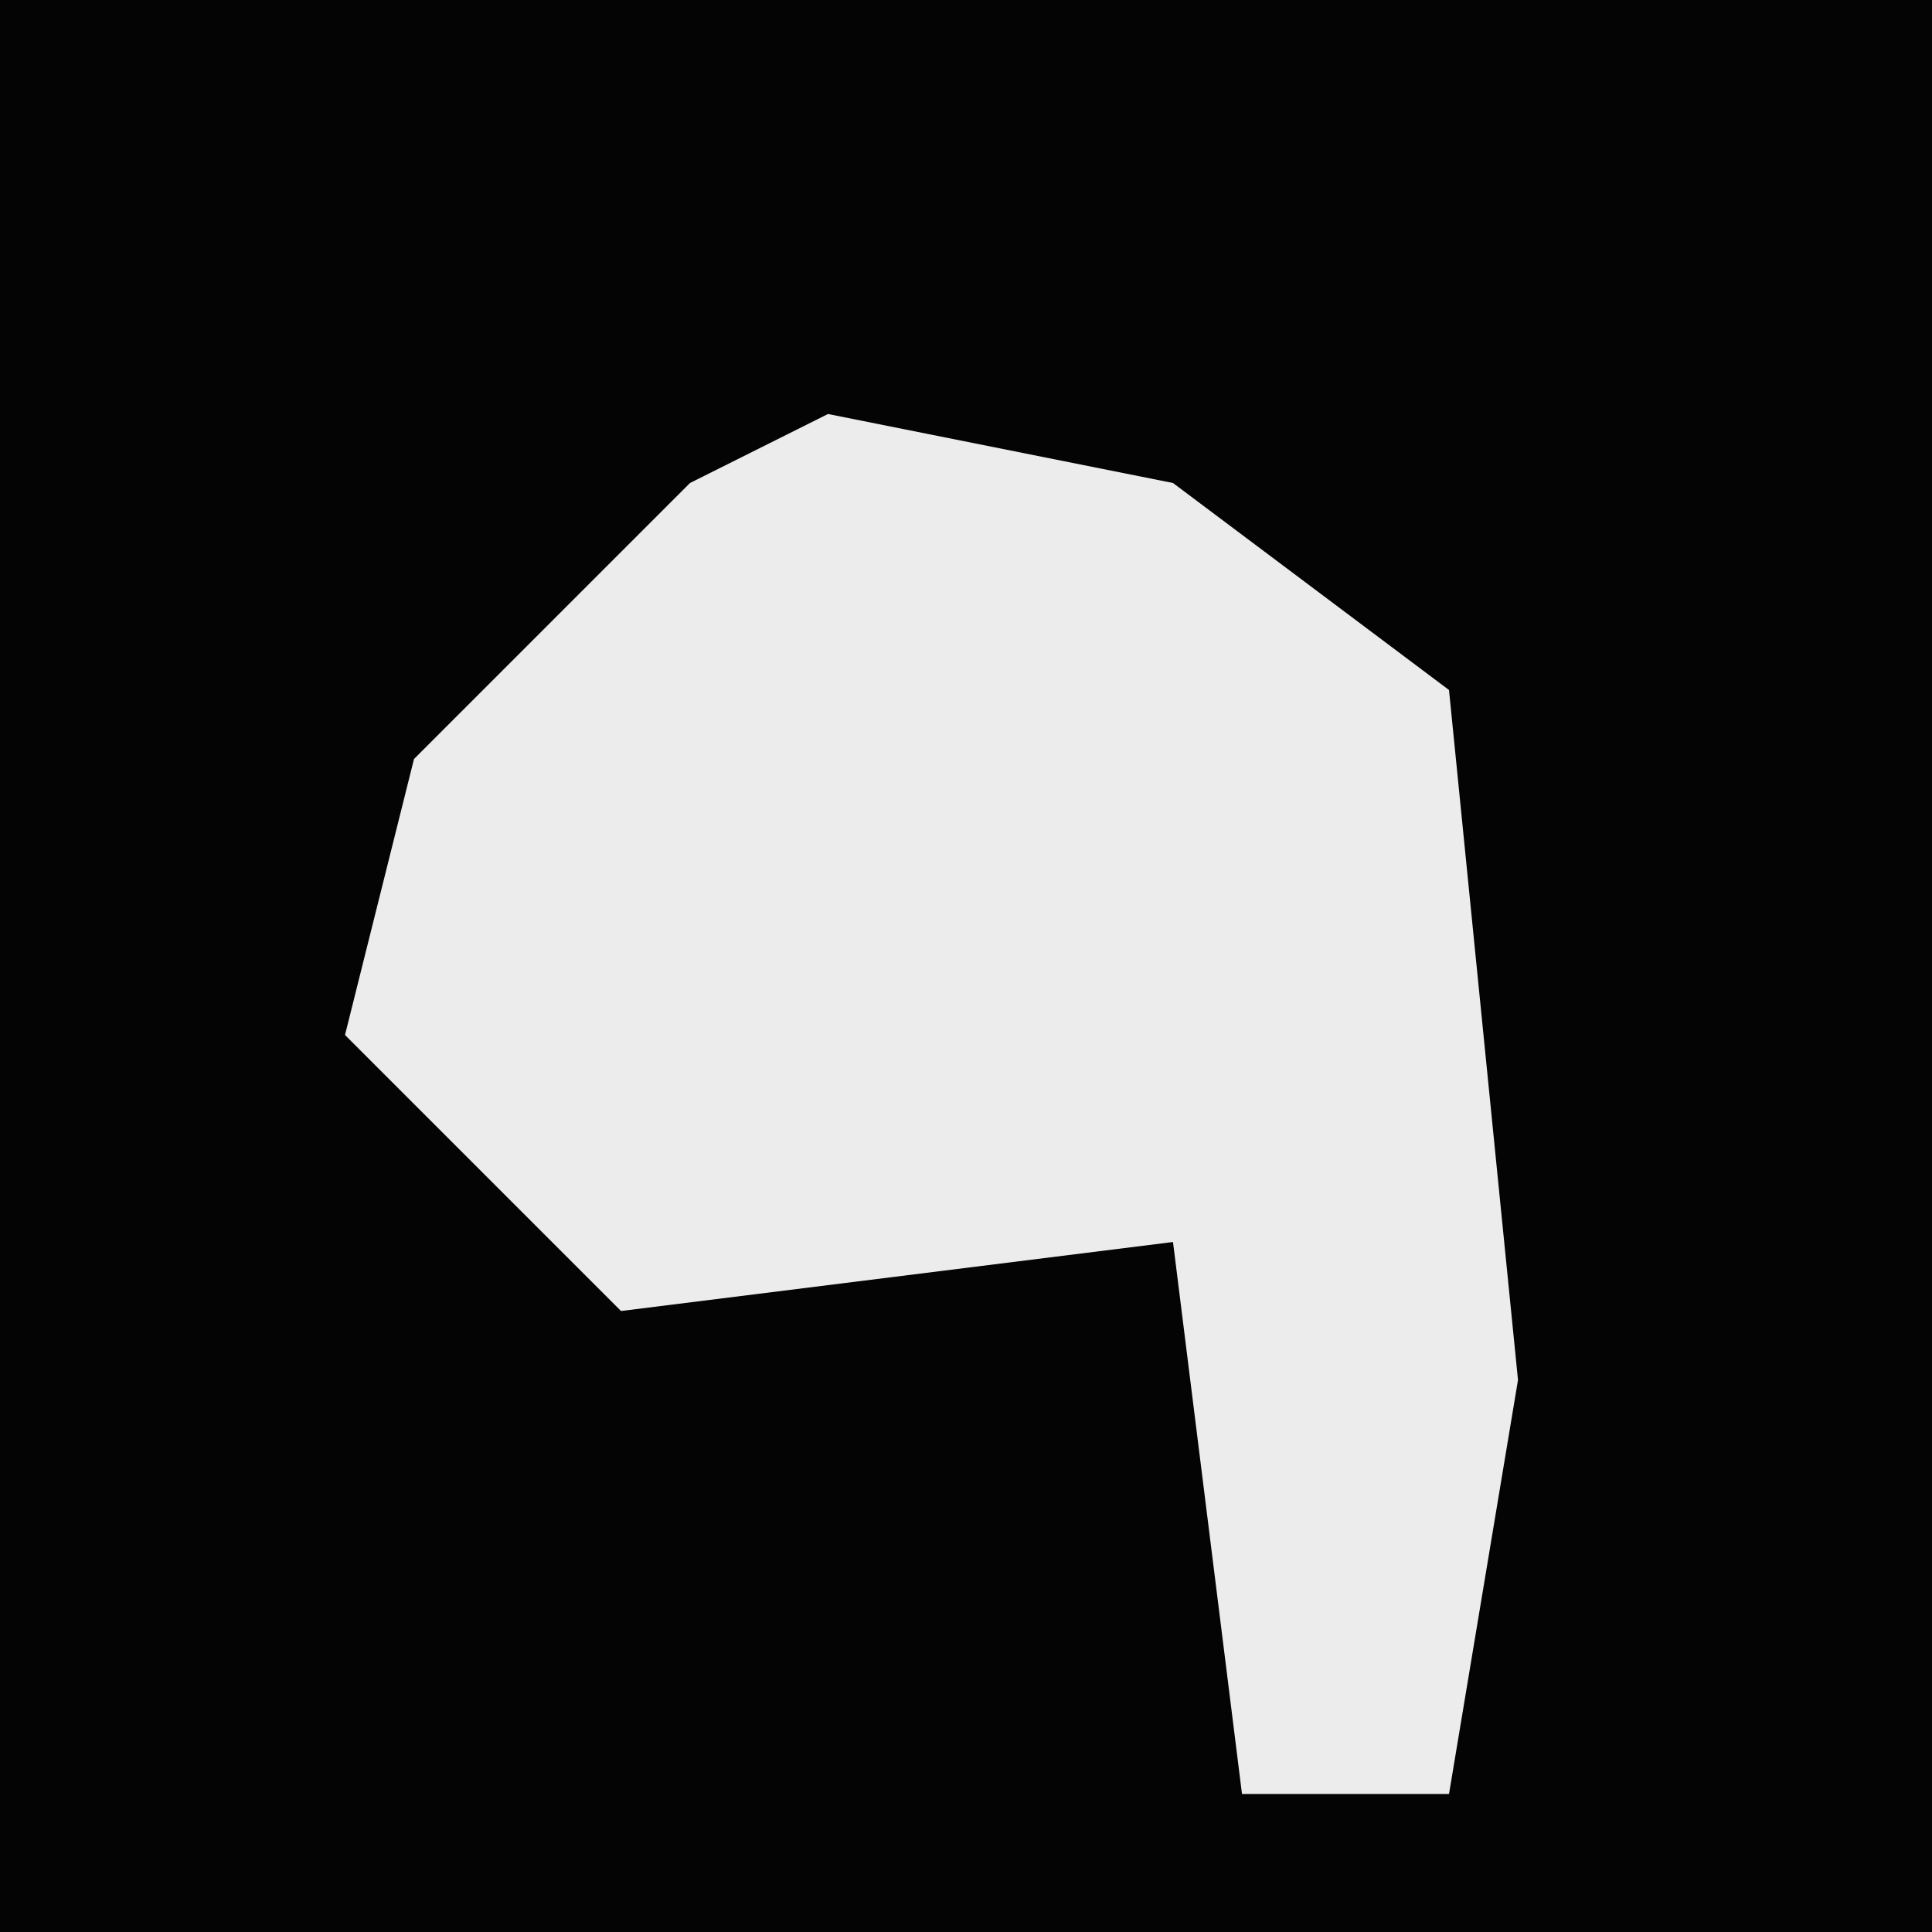 <?xml version="1.0" encoding="UTF-8"?>
<svg version="1.1" xmlns="http://www.w3.org/2000/svg" width="28" height="28">
<path d="M0,0 L28,0 L28,28 L0,28 Z " fill="#040404" transform="translate(0,0)"/>
<path d="M0,0 L5,1 L9,4 L10,14 L9,20 L6,20 L5,12 L-3,13 L-7,9 L-6,5 L-2,1 Z " fill="#ECECEC" transform="translate(12,6)"/>
</svg>
